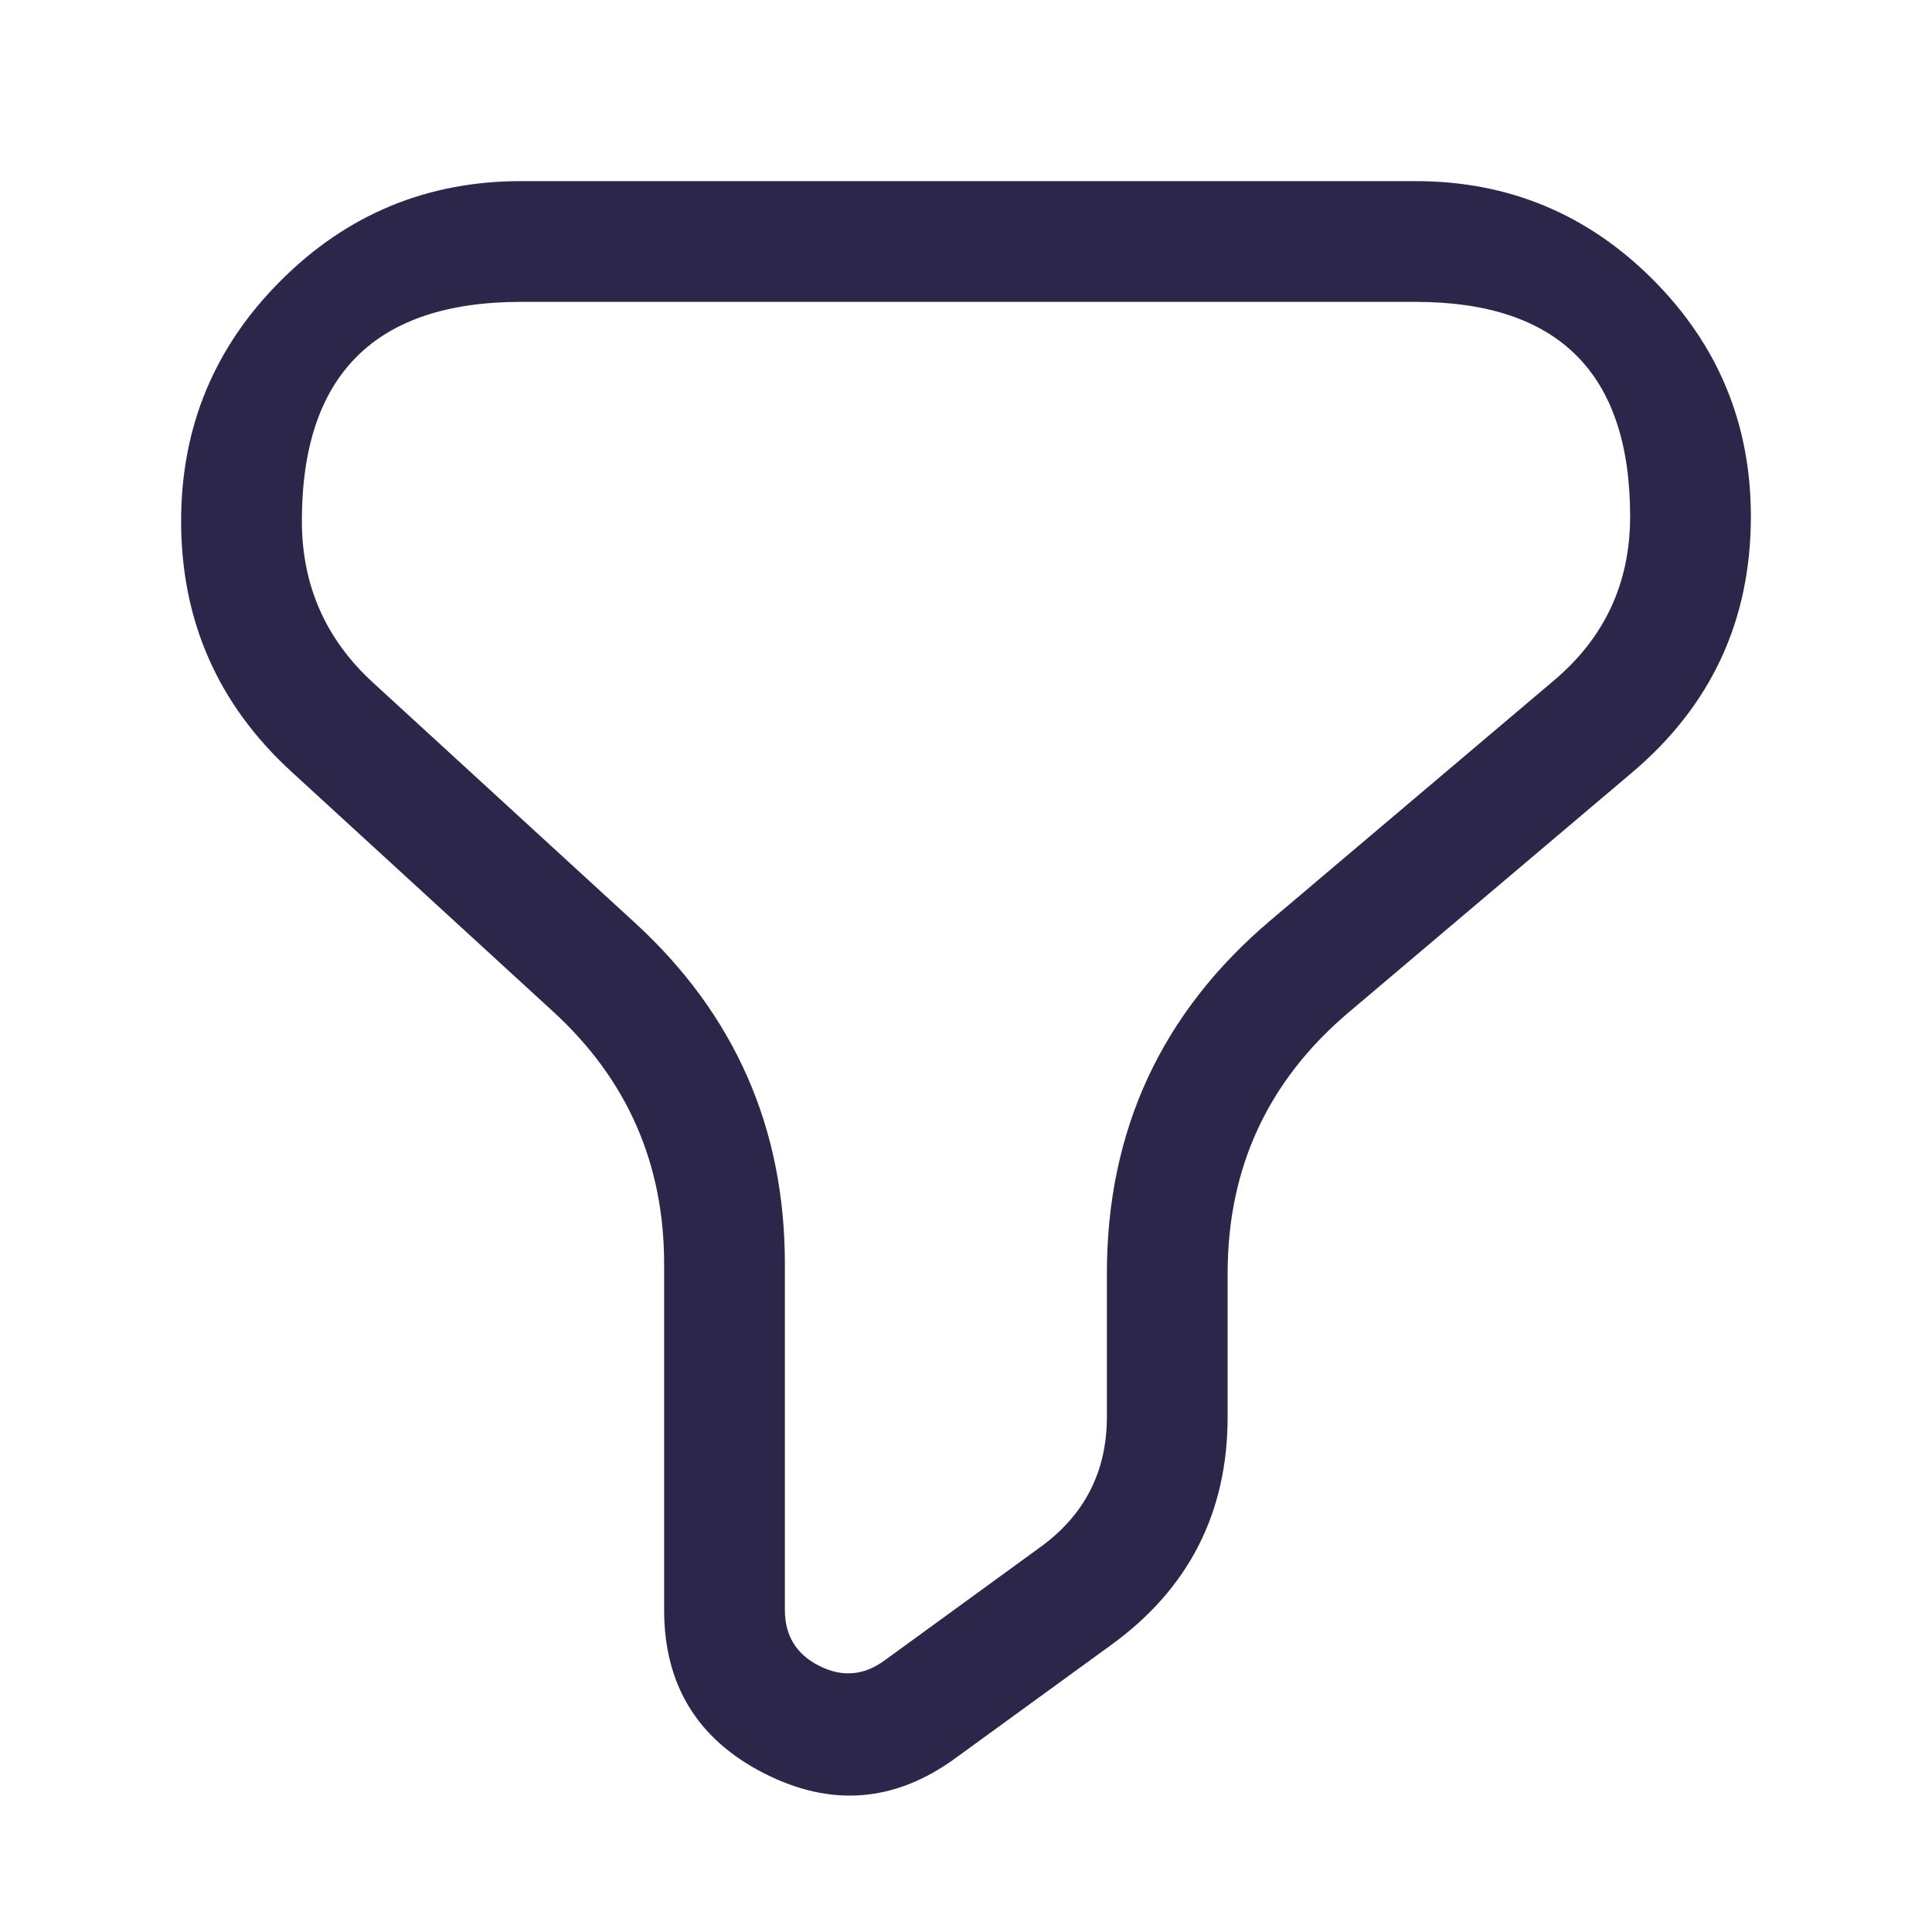 <svg xmlns="http://www.w3.org/2000/svg" width="24" height="24" viewBox="0 0 24 24">
  <defs/>
  <path fill="#2D264B" d="M2.25,6.472 Q2.25,4.723 3.487,3.487 Q4.723,2.25 6.472,2.25 L17.584,2.25 Q19.31,2.25 20.53,3.47 Q21.75,4.69 21.75,6.416 Q21.75,8.348 20.275,9.596 L16.755,12.575 Q15.25,13.848 15.25,15.819 L15.25,17.6 Q15.25,19.382 13.809,20.43 L11.867,21.842 Q10.738,22.663 9.494,22.03 Q8.25,21.396 8.25,20 L8.25,15.7 Q8.25,13.83 6.872,12.567 L3.619,9.585 Q2.25,8.33 2.25,6.472 Z M3.75,6.472 Q3.75,7.67 4.633,8.479 L7.885,11.461 Q9.75,13.17 9.75,15.7 L9.75,20 Q9.75,20.477 10.175,20.693 Q10.6,20.909 10.985,20.629 L12.926,19.217 Q13.75,18.618 13.75,17.6 L13.75,15.819 Q13.75,13.152 15.786,11.43 L19.306,8.451 Q20.25,7.652 20.25,6.416 Q20.25,3.75 17.584,3.75 L6.472,3.75 Q5.111,3.75 4.431,4.431 Q3.75,5.111 3.75,6.472 Z"/>
</svg>

